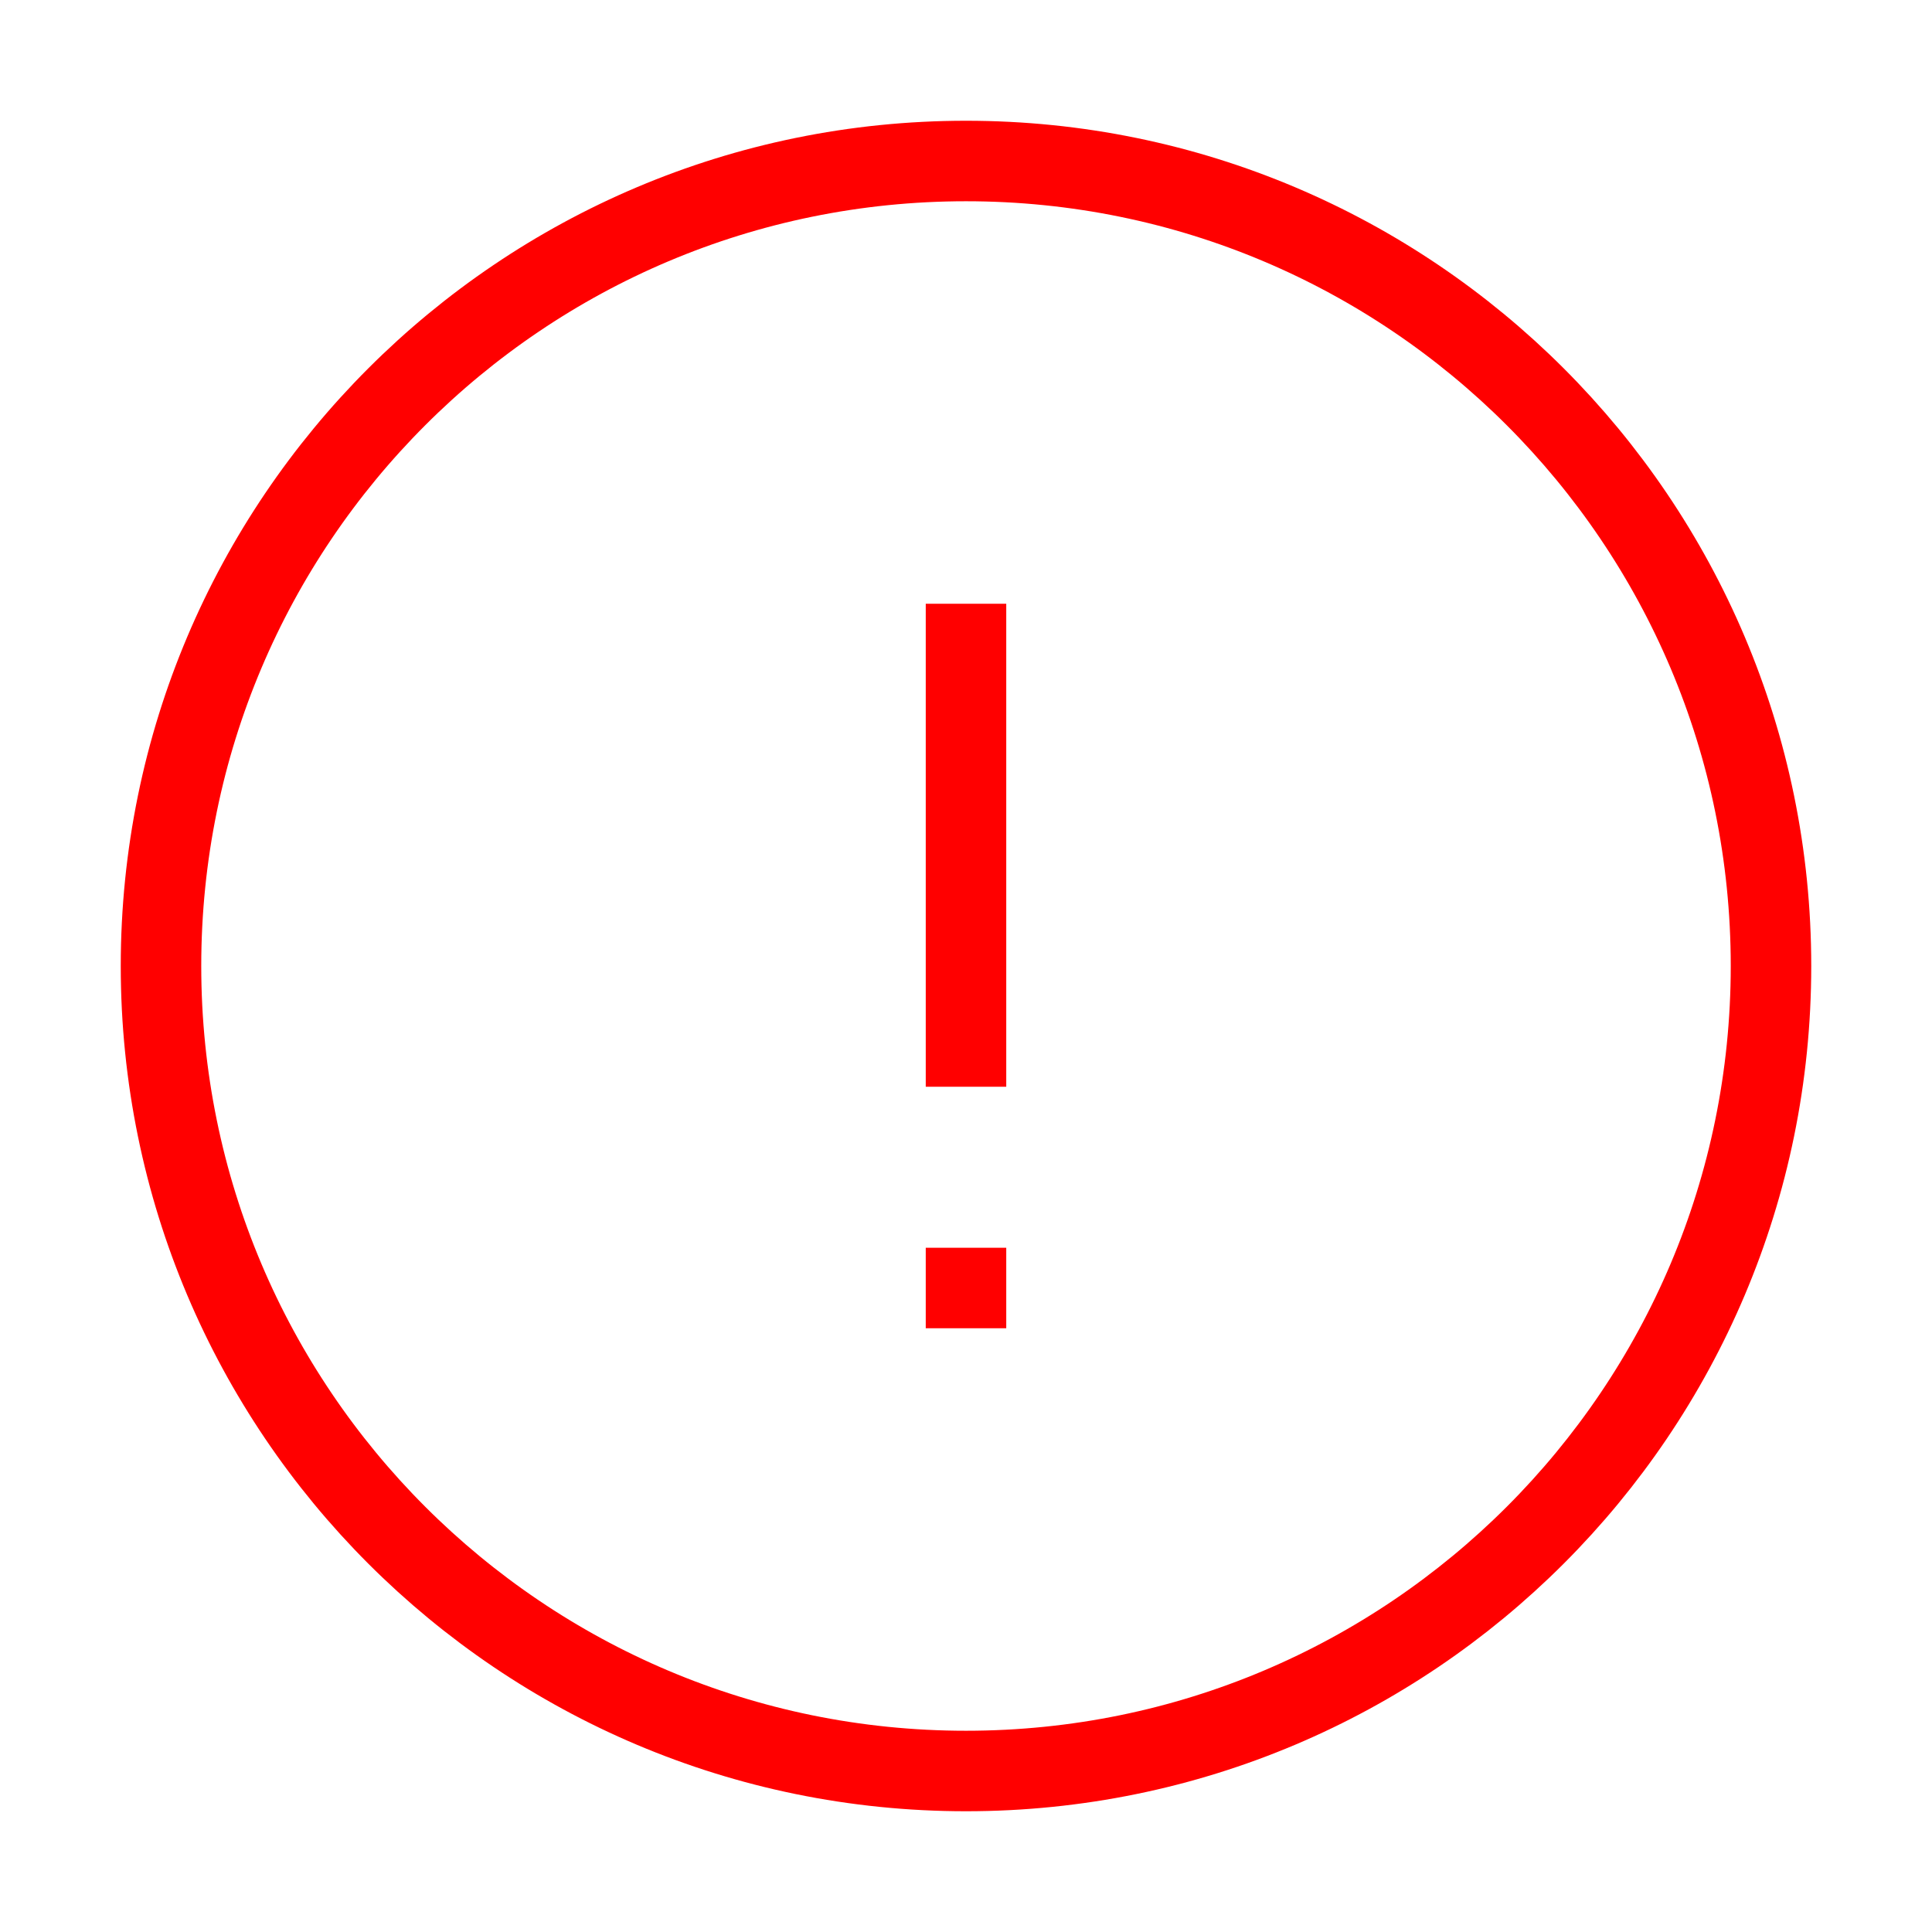 <svg width="800" height="800" viewBox="0 0 800 800" fill="none" xmlns="http://www.w3.org/2000/svg">
<path d="M400 266.667V433.333" stroke="#FF0000" stroke-width="33.333" stroke-linecap="square"/>
<rect x="383.333" y="516.667" width="33.333" height="33.333" fill="#FF0000"/>
<path d="M400 733.333C584.095 733.333 733.333 584.095 733.333 400C733.333 215.905 584.095 66.667 400 66.667C215.905 66.667 66.667 215.905 66.667 400C66.667 584.095 215.905 733.333 400 733.333Z" stroke="#FF0000" stroke-width="33.333" stroke-linecap="square"/>
</svg>

